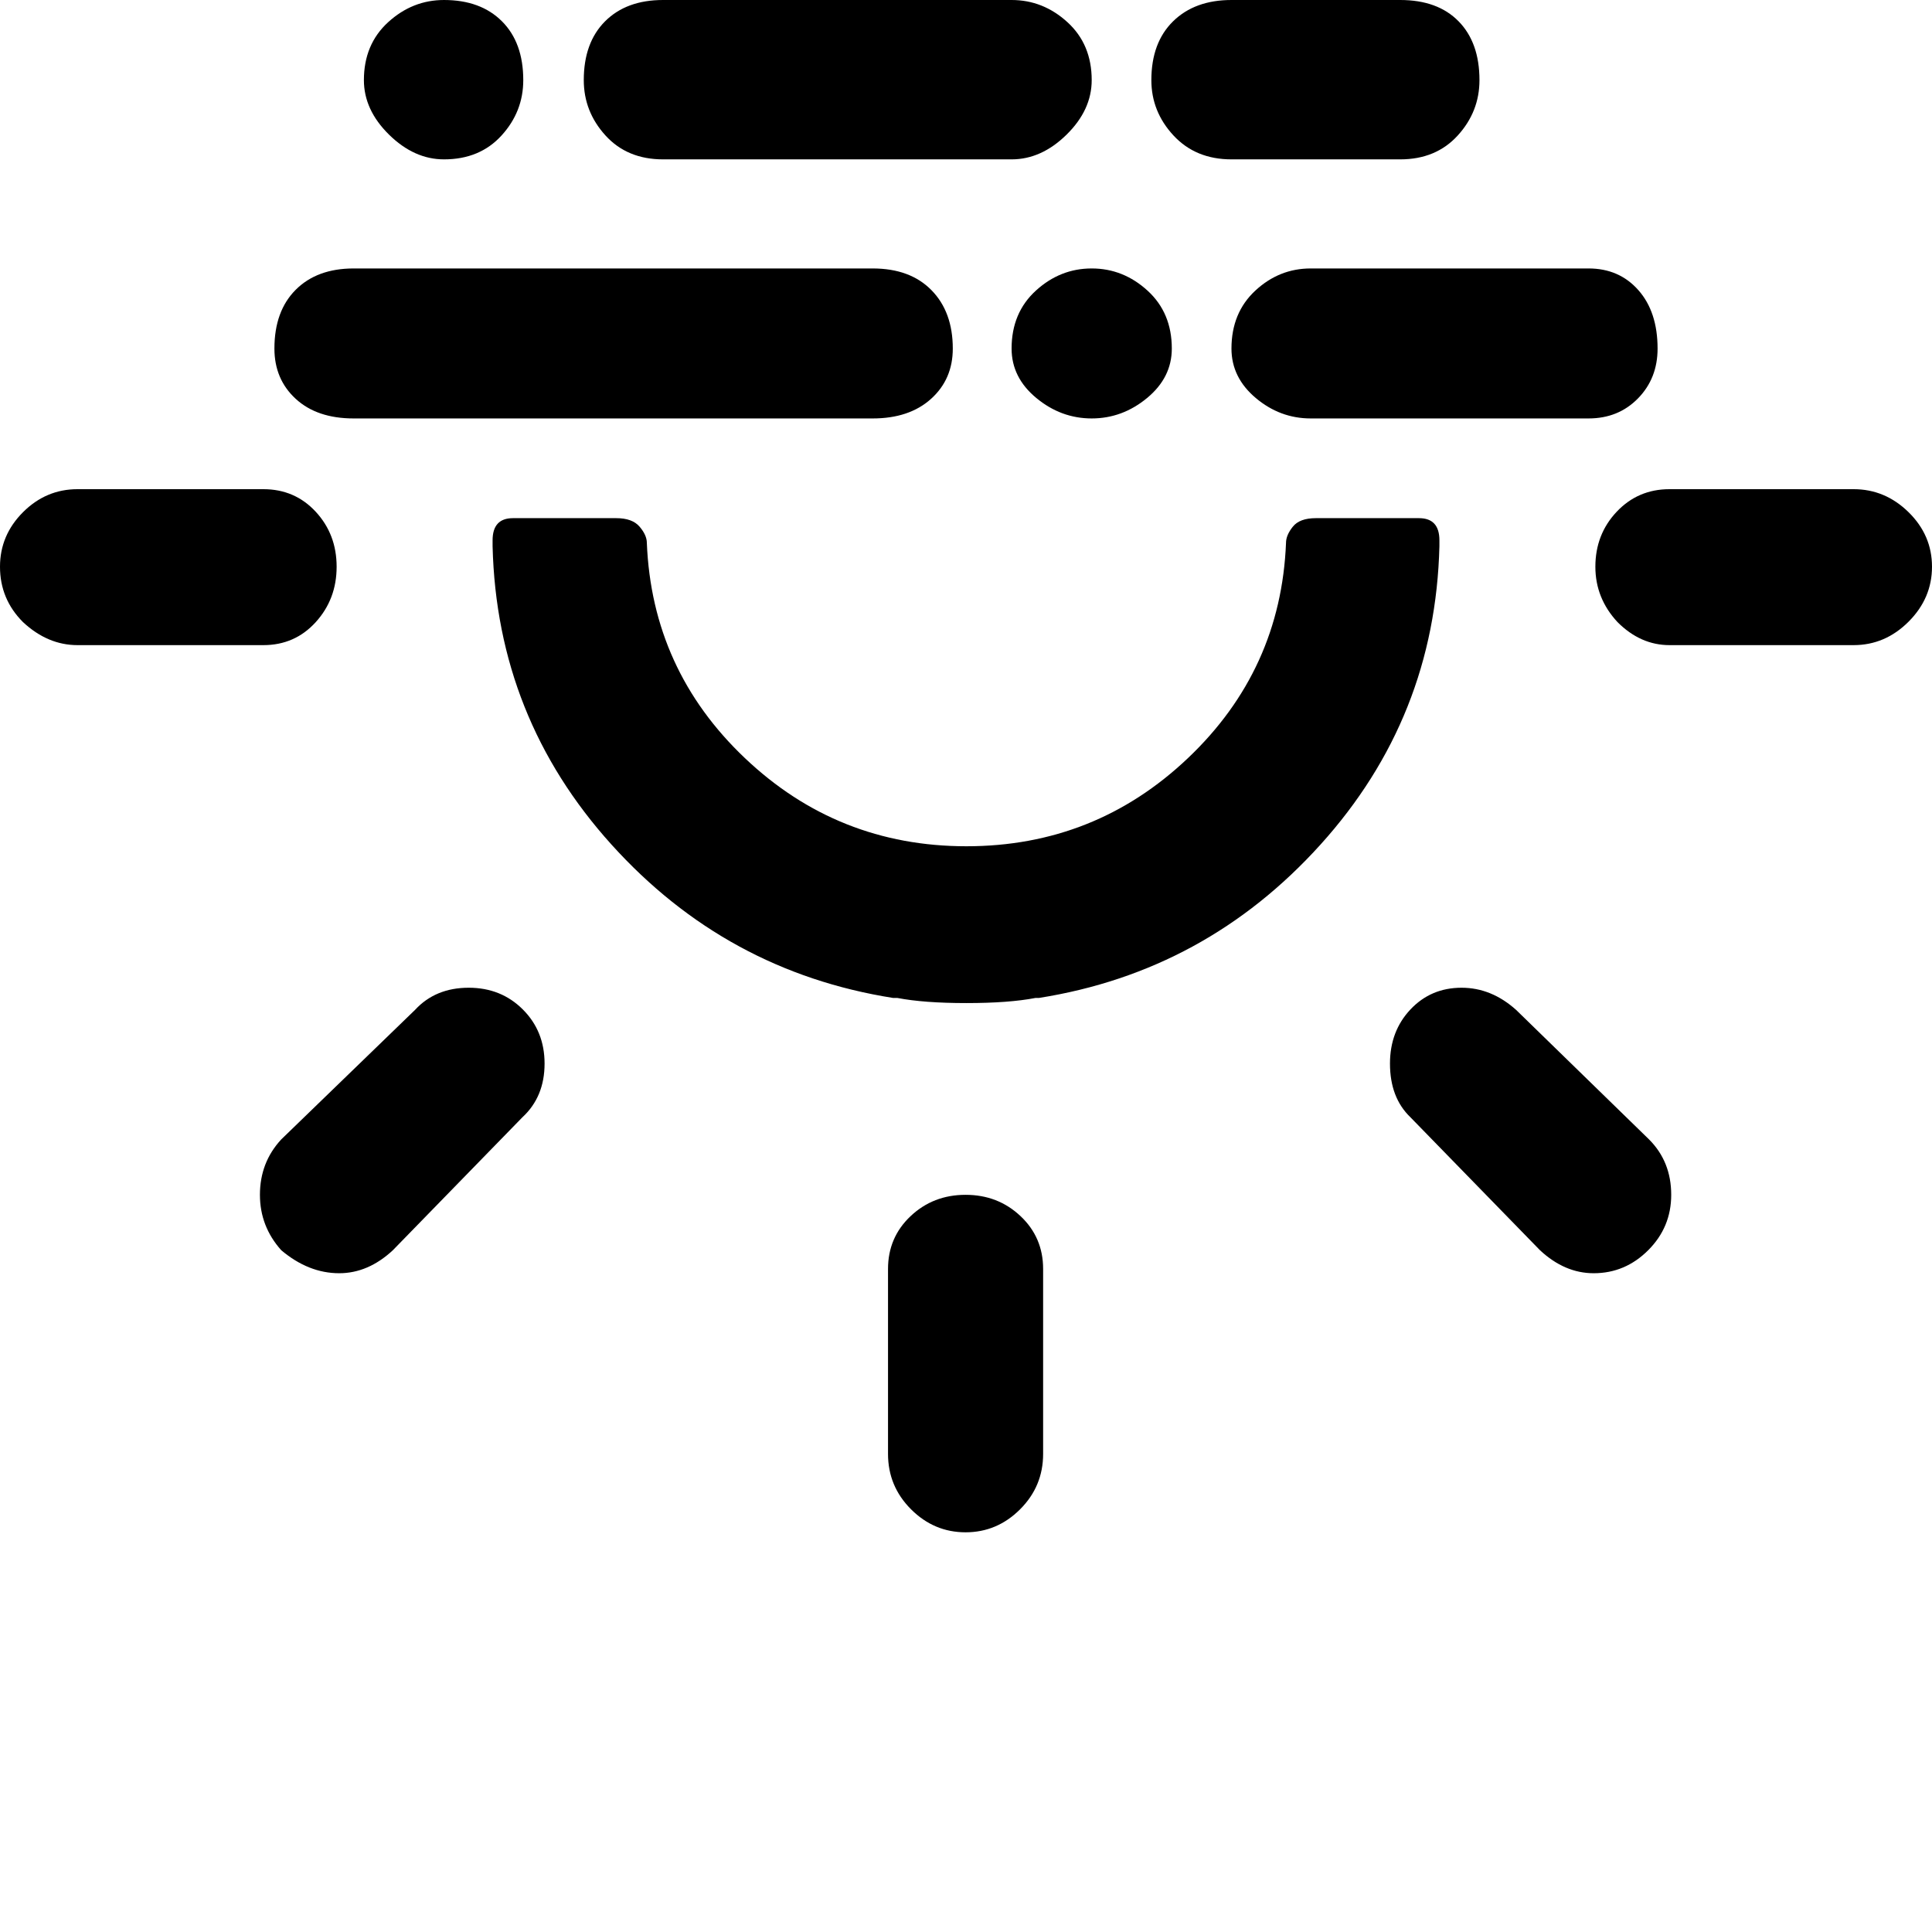 <svg width="64" height="64" viewBox="0 0 2267 2267" xmlns="http://www.w3.org/2000/svg"><path d="M0 665q0 38 27 65 29 27 64 27h218q37 0 61.5-27t24.5-65-24.5-64.5T309 574H91q-37 0-64 27T0 665zm305 737q0 37 25 65 32 27 68 27 34 0 63-27l152-156q26-24 26-63 0-38-25.5-63.5T550 1159q-39 0-63 26l-157 152q-25 27-25 65zm17-993q0 36 25 59t68 23h609q43 0 68.5-23t25.5-59q0-43-25-68.5t-69-25.5H415q-43 0-68 25t-25 69zM427 94q0 35 29.5 64t64.5 29q42 0 67.5-28T614 94q0-44-25-69T521 0q-37 0-65.5 26T427 94zm151 540v7q5 201 139.5 350t330.5 180h5q31 6 81 6t81-6h4q196-31 330.5-180T1689 641v-7q0-26-24-26h-121q-19 0-27 10t-8 19q-6 149-115 252.5T1134 993 874 889.5 759 637q0-9-8.5-19T723 608H602q-24 0-24 26zM685 94q0 37 25.5 65t67.5 28h409q35 0 64.5-29t29.5-64q0-42-28.5-68T1187 0H778q-43 0-68 25t-25 69zm357 1395v217q0 38 27 65t64 27 64-27 27-65v-217q0-37-26.5-62t-64.5-25-64.5 25-26.5 62zm145-1080q0 34 29 58t65 24 65-24 29-58q0-42-28.5-68t-65.5-26-65.5 26-28.5 68zm164-315q0 37 26 65t68 28h198q42 0 67.5-28t25.5-65q0-44-24.5-69T1643 0h-198q-43 0-68.5 25T1351 94zm94 315q0 34 28.5 58t64.5 24h326q35 0 58-23.5t23-58.5q0-43-22.5-68.5T1864 315h-326q-37 0-65 26t-28 68zm186 839q0 40 24 63l152 156q29 27 63 27 37 0 64-27t27-65q0-39-26-65l-156-152q-29-26-64-26-36 0-60 25.5t-24 63.5zm241-583q0 37 26 65 27 27 61 27h216q37 0 64.5-27.5T2267 665t-27.5-64-64.5-27h-216q-37 0-62 26.5t-25 64.5z"/></svg>